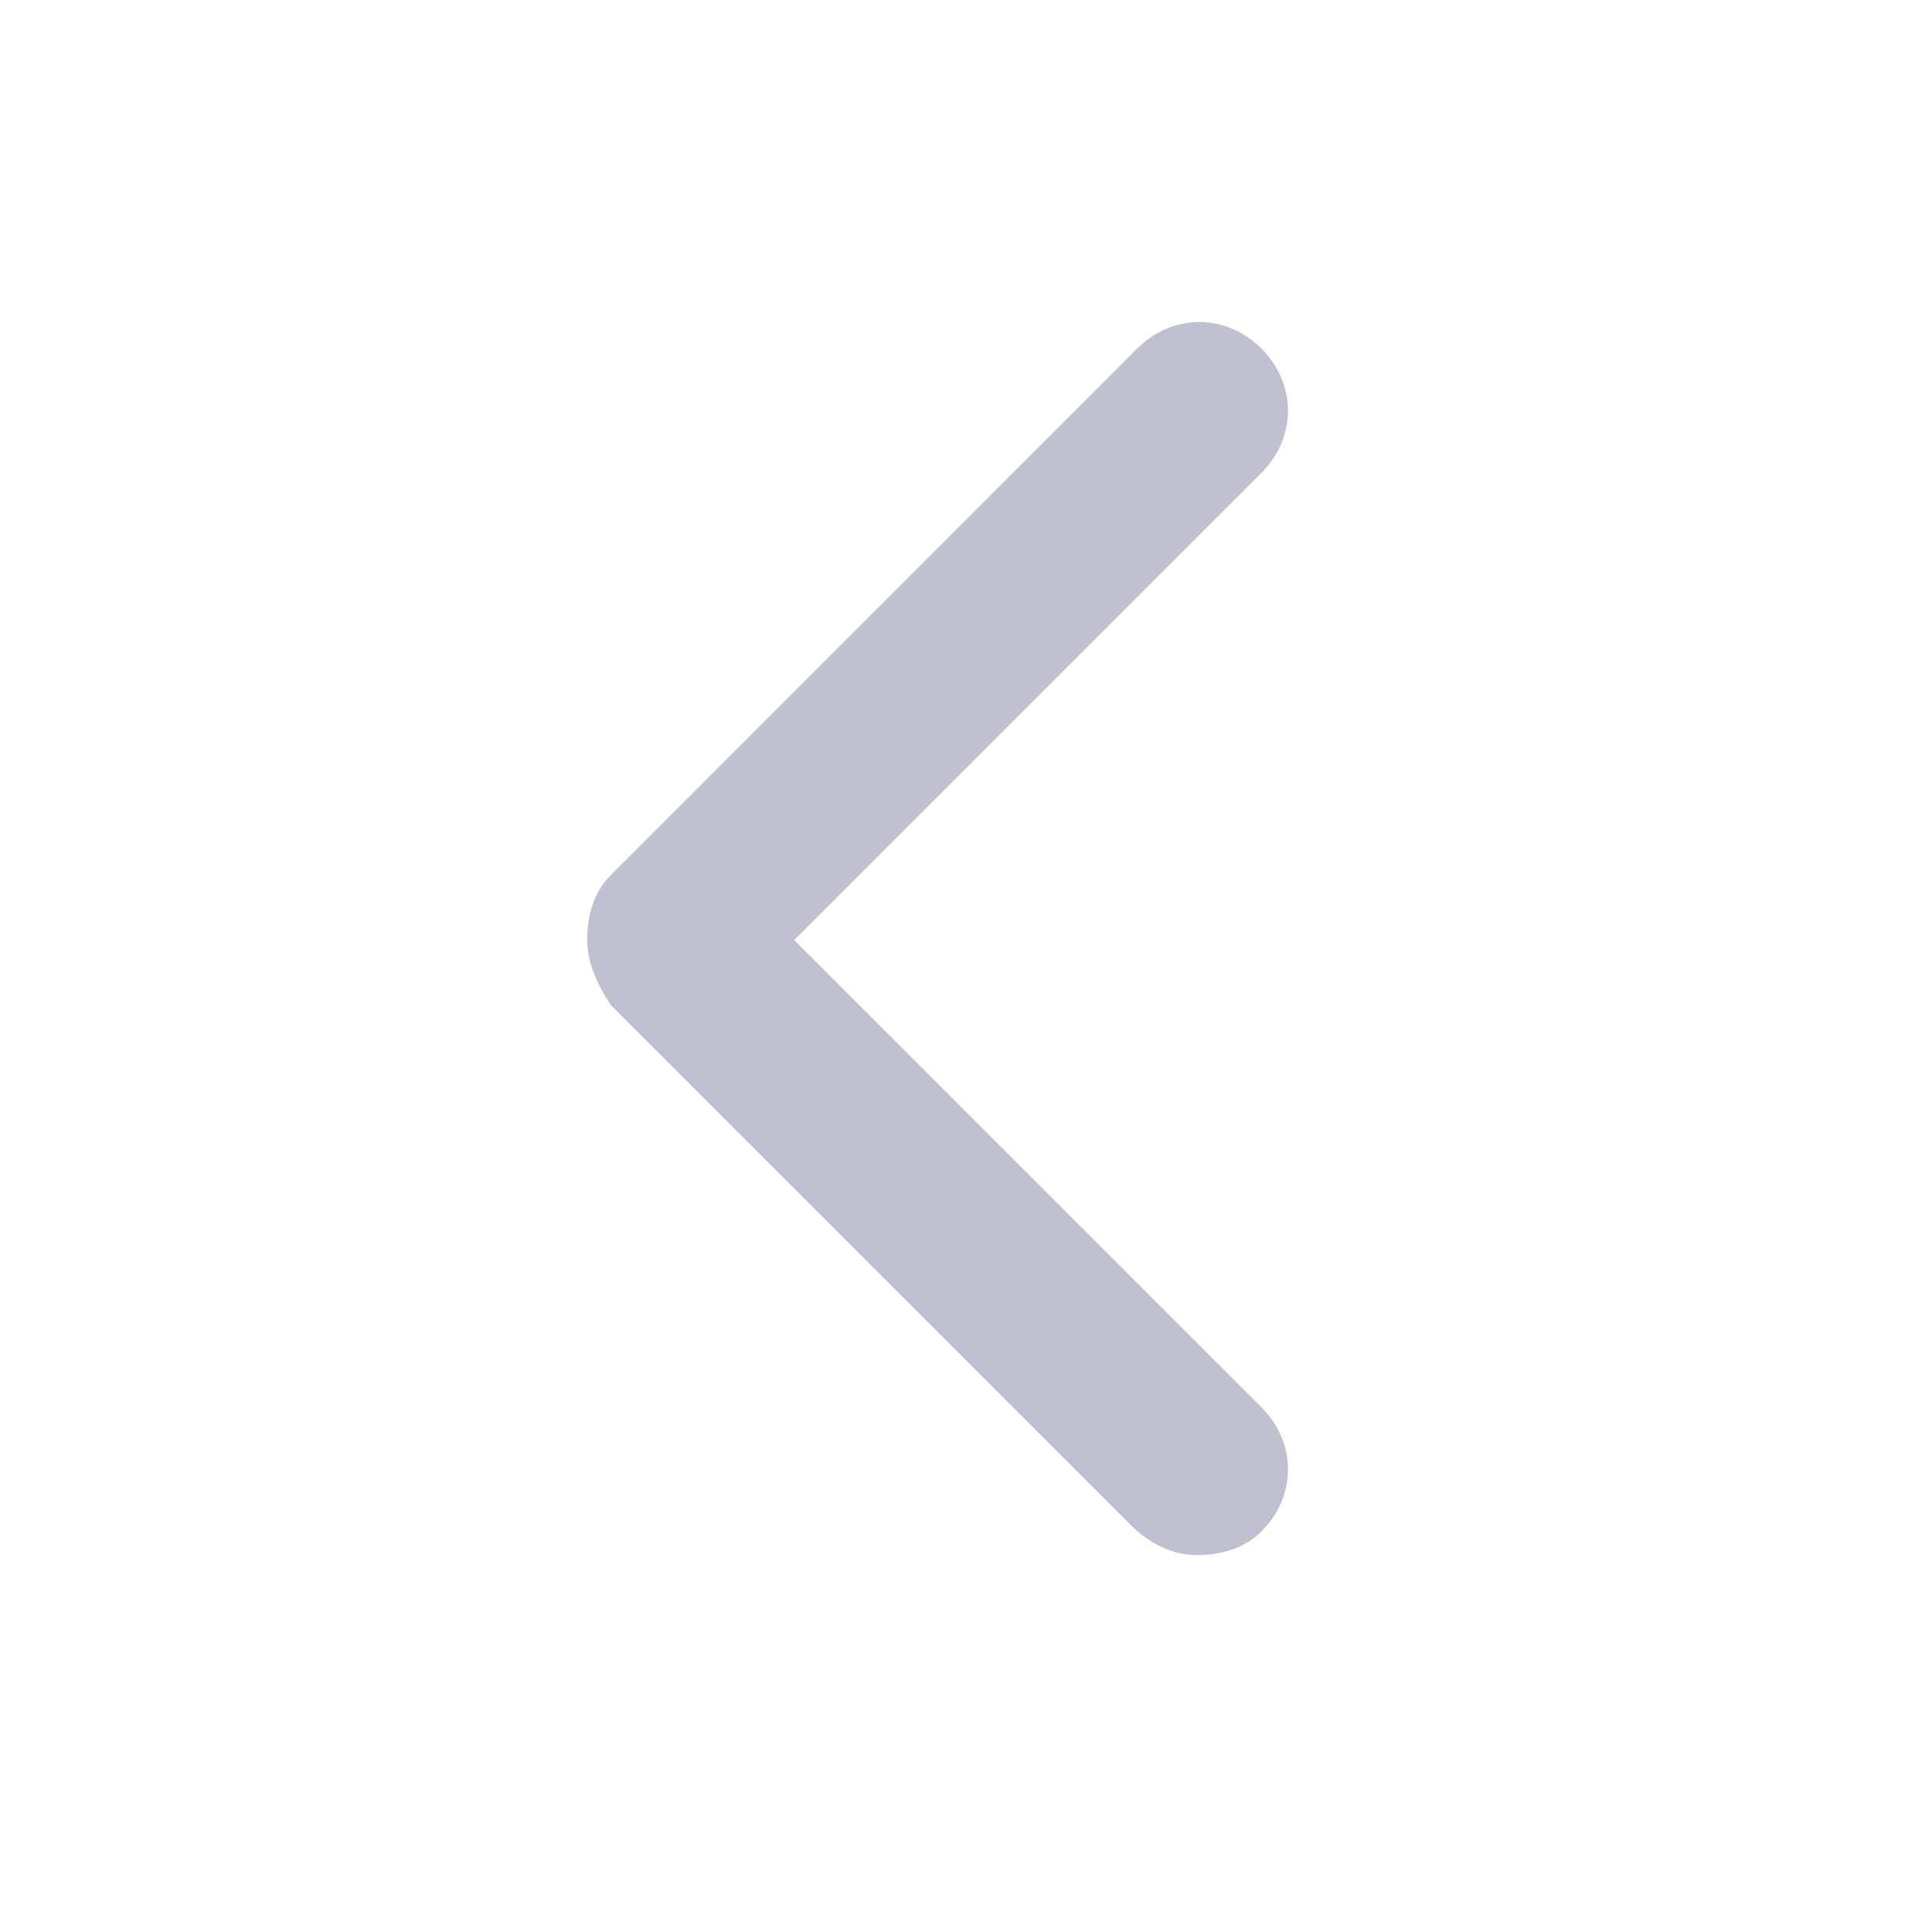 <svg xmlns="http://www.w3.org/2000/svg" width="12" height="12" viewBox="0 0 12 12">
    <path fill="#C0C0D1" fill-rule="evenodd" d="M4.216,9.659 C4.069,9.659 3.922,9.622 3.812,9.512 C3.592,9.292 3.592,8.961 3.812,8.741 L6.714,5.839 L3.812,2.937 C3.592,2.716 3.592,2.386 3.812,2.165 C4.033,1.945 4.363,1.945 4.584,2.165 L7.853,5.435 C7.963,5.545 8,5.692 8,5.839 C8,5.986 7.927,6.133 7.853,6.243 L4.62,9.476 C4.51,9.586 4.363,9.659 4.216,9.659 Z" transform="matrix(-1 0 0 1 11.647 0)"/>
</svg>
